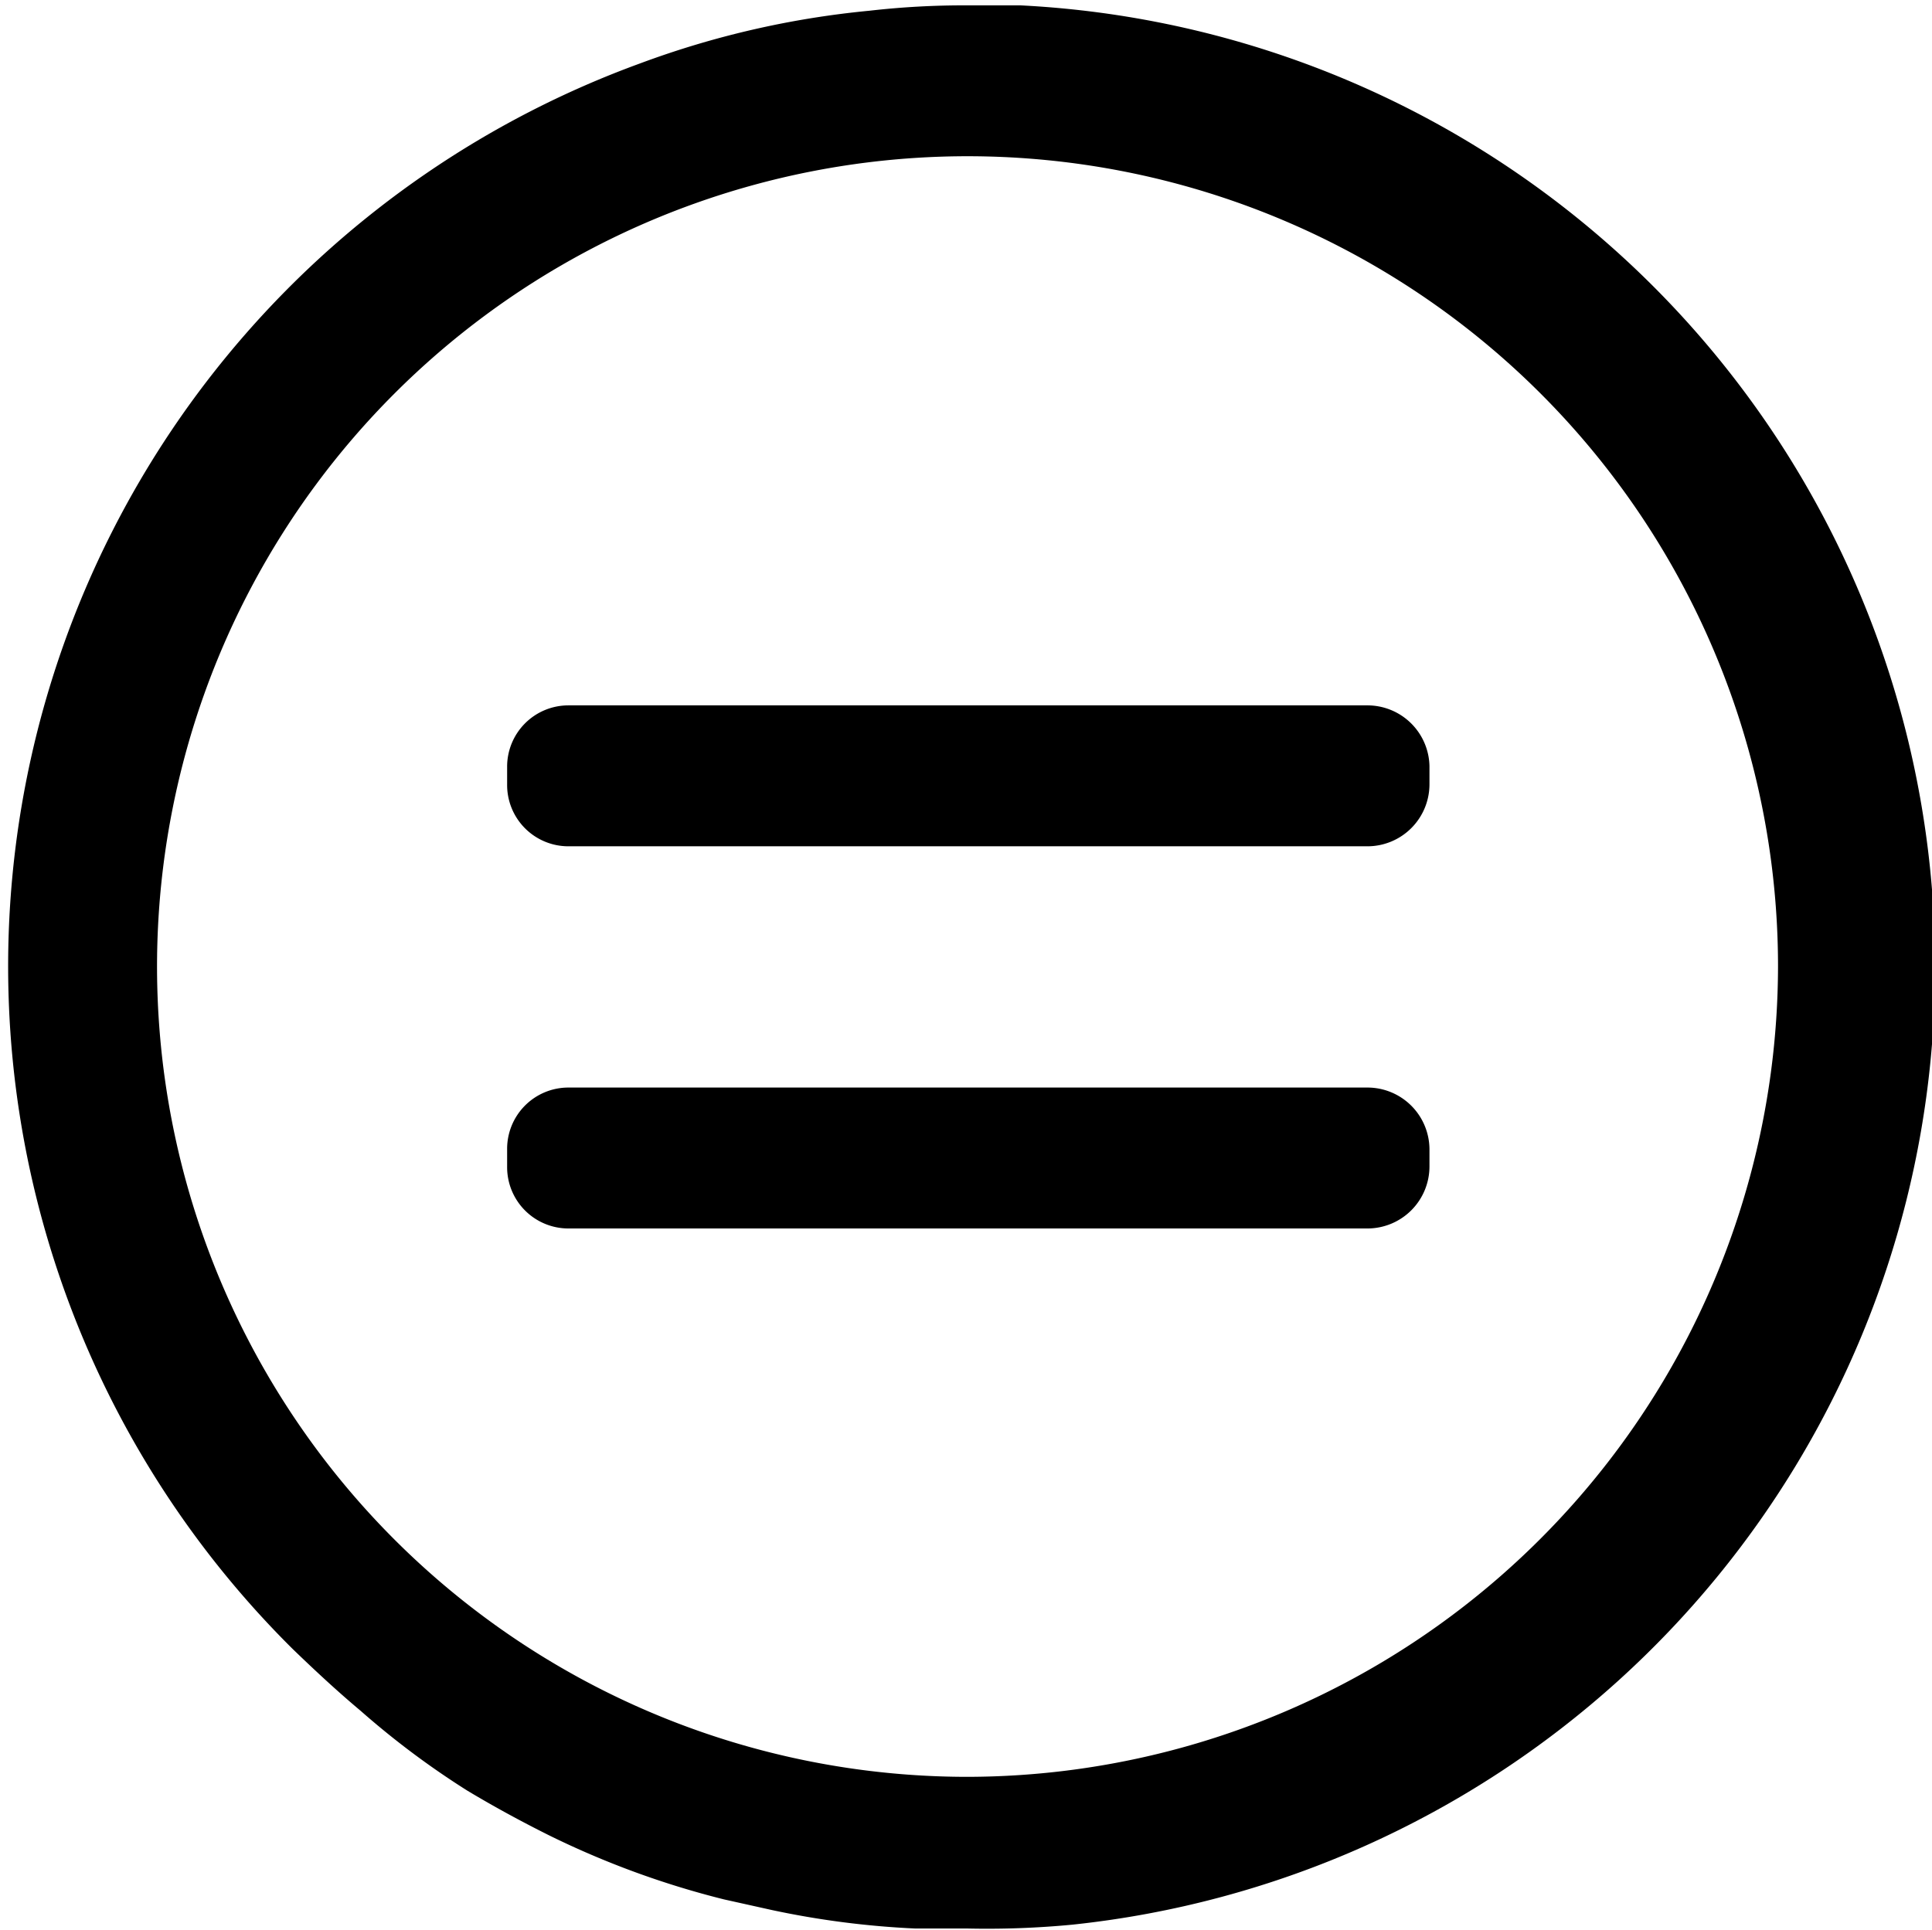 <svg xmlns="http://www.w3.org/2000/svg" viewBox="0 0 25.22 25.2"><path d="M13.32.07h-.69a10.86 10.86 0 00-1.28.07 11.8 11.8 0 00-3 .69 12.55 12.55 0 00-4.53 20.7c.29.28.58.55.89.81a10.9 10.9 0 001.39 1.04c.35.21.7.4 1.06.58a11.41 11.41 0 002.29.84l.63.14a11.4 11.4 0 001.86.24h.67a11.73 11.73 0 001.39-.05 12.59 12.59 0 007.13-3.19A12.57 12.57 0 0013.32.07zm-.69 23.13a10.58 10.58 0 1110.58-10.58A10.6 10.6 0 0112.63 23.2z"/><path d="M17.85 14.2H7.42a.8.8 0 00-.8.81v.22a.8.8 0 00.8.81h10.43a.81.81 0 00.81-.81V15a.81.81 0 00-.81-.8zm0-4.99H7.42a.8.8 0 00-.8.81v.22a.8.8 0 00.8.81h10.43a.81.81 0 00.81-.81V10a.81.81 0 00-.81-.79z"/></svg>
